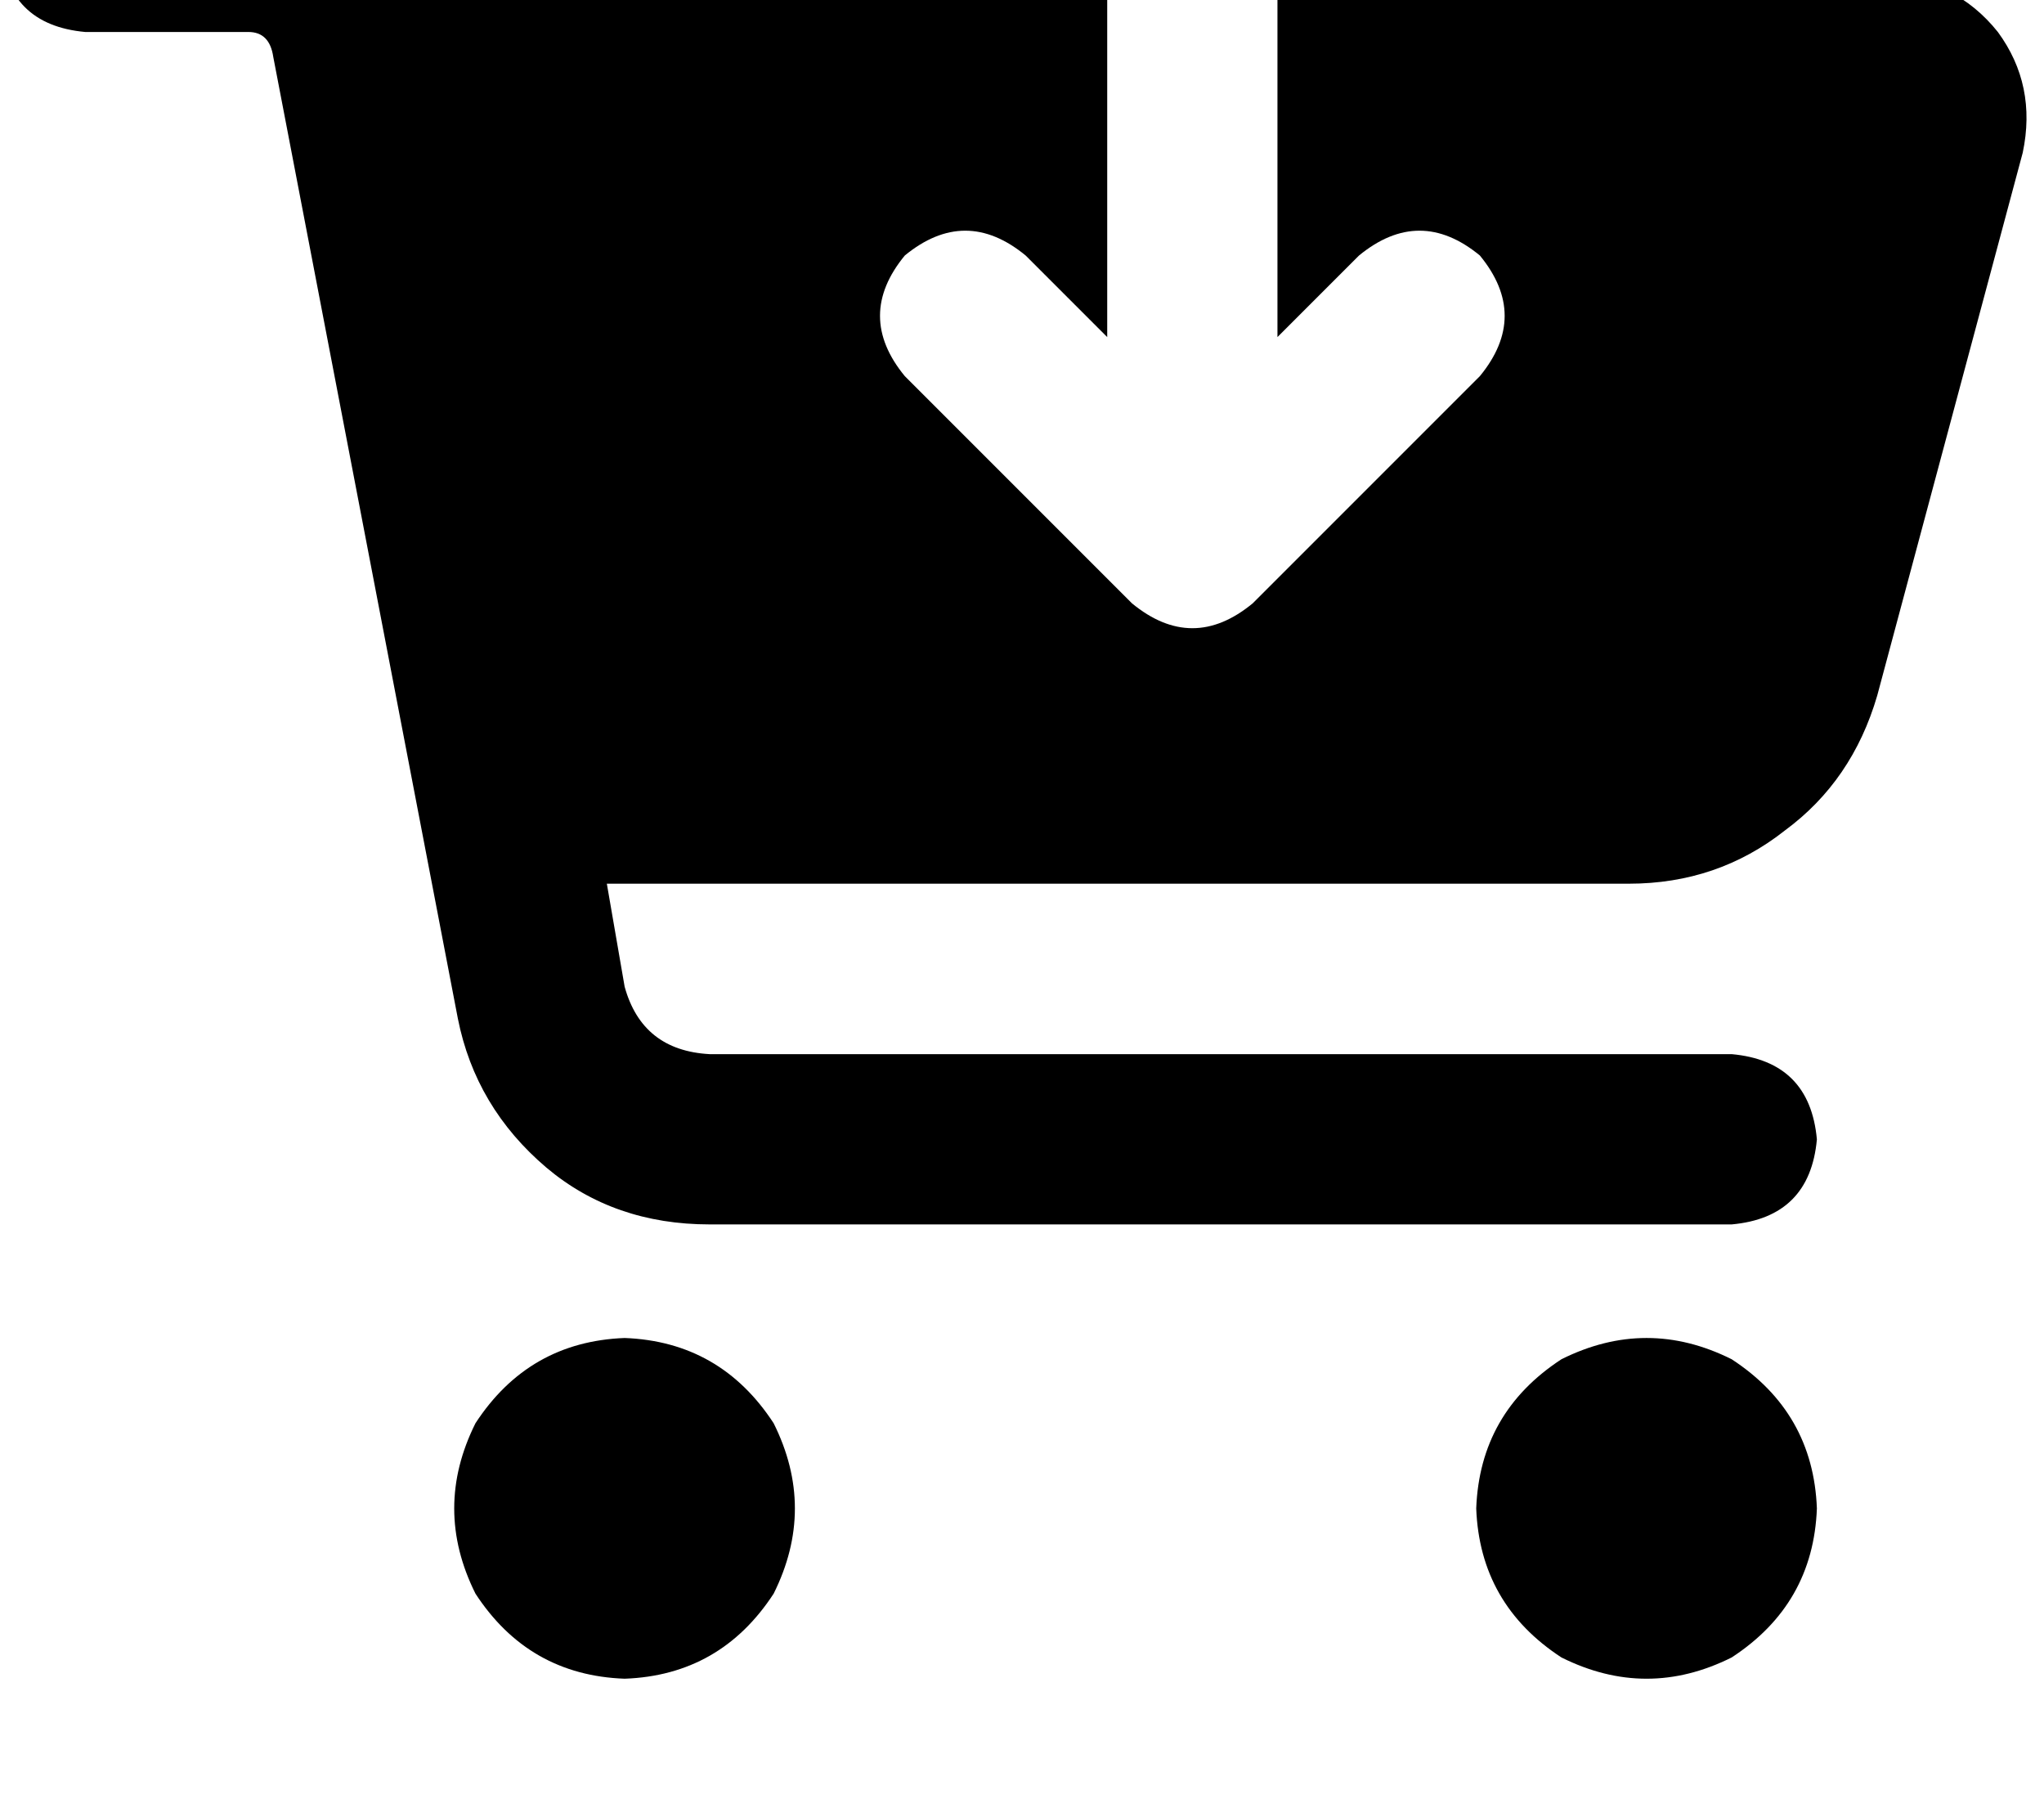 <svg height="1000" width="1125" xmlns="http://www.w3.org/2000/svg"><path d="M46.9 -76.2Q3.9 -72.3 0 -29.3q3.9 43 46.9 46.9h89.8q11.7 0 13.7 13.7L252 560.5q9.7 48.9 48.8 82.1 37.1 31.2 89.8 31.2h562.5q43 -3.9 46.9 -46.8 -3.9 -43 -46.9 -46.9H390.6q-37.1 -2 -46.8 -37.1L334 486.3h562.5q48.8 0 85.9 -29.3 37.1 -27.3 50.8 -74.2L1113.3 84q7.8 -37.1 -13.7 -66.4 -23.4 -29.3 -62.5 -31.3h-334v199.2L748 140.6q33.3 -27.3 66.5 0 27.3 33.2 0 66.4l-125 125q-33.2 27.4 -66.5 0L498 207q-27.3 -33.2 0 -66.4 33.3 -27.3 66.5 0l44.9 44.9V-13.7h-375q-29.3 -58.6 -97.7 -62.5H46.9zm296.9 1000q52.7 -1.9 82 -46.8 23.4 -46.9 0 -93.8 -29.3 -44.9 -82 -46.9 -52.8 2 -82.1 46.9 -23.4 46.9 0 93.8 29.3 44.9 82.1 46.8zM1000 830.1Q998 777.3 953.1 748q-46.8 -23.4 -93.7 0 -44.9 29.3 -46.9 82.1 2 52.7 46.9 82 46.9 23.4 93.7 0 44.9 -29.3 46.9 -82z"/></svg>